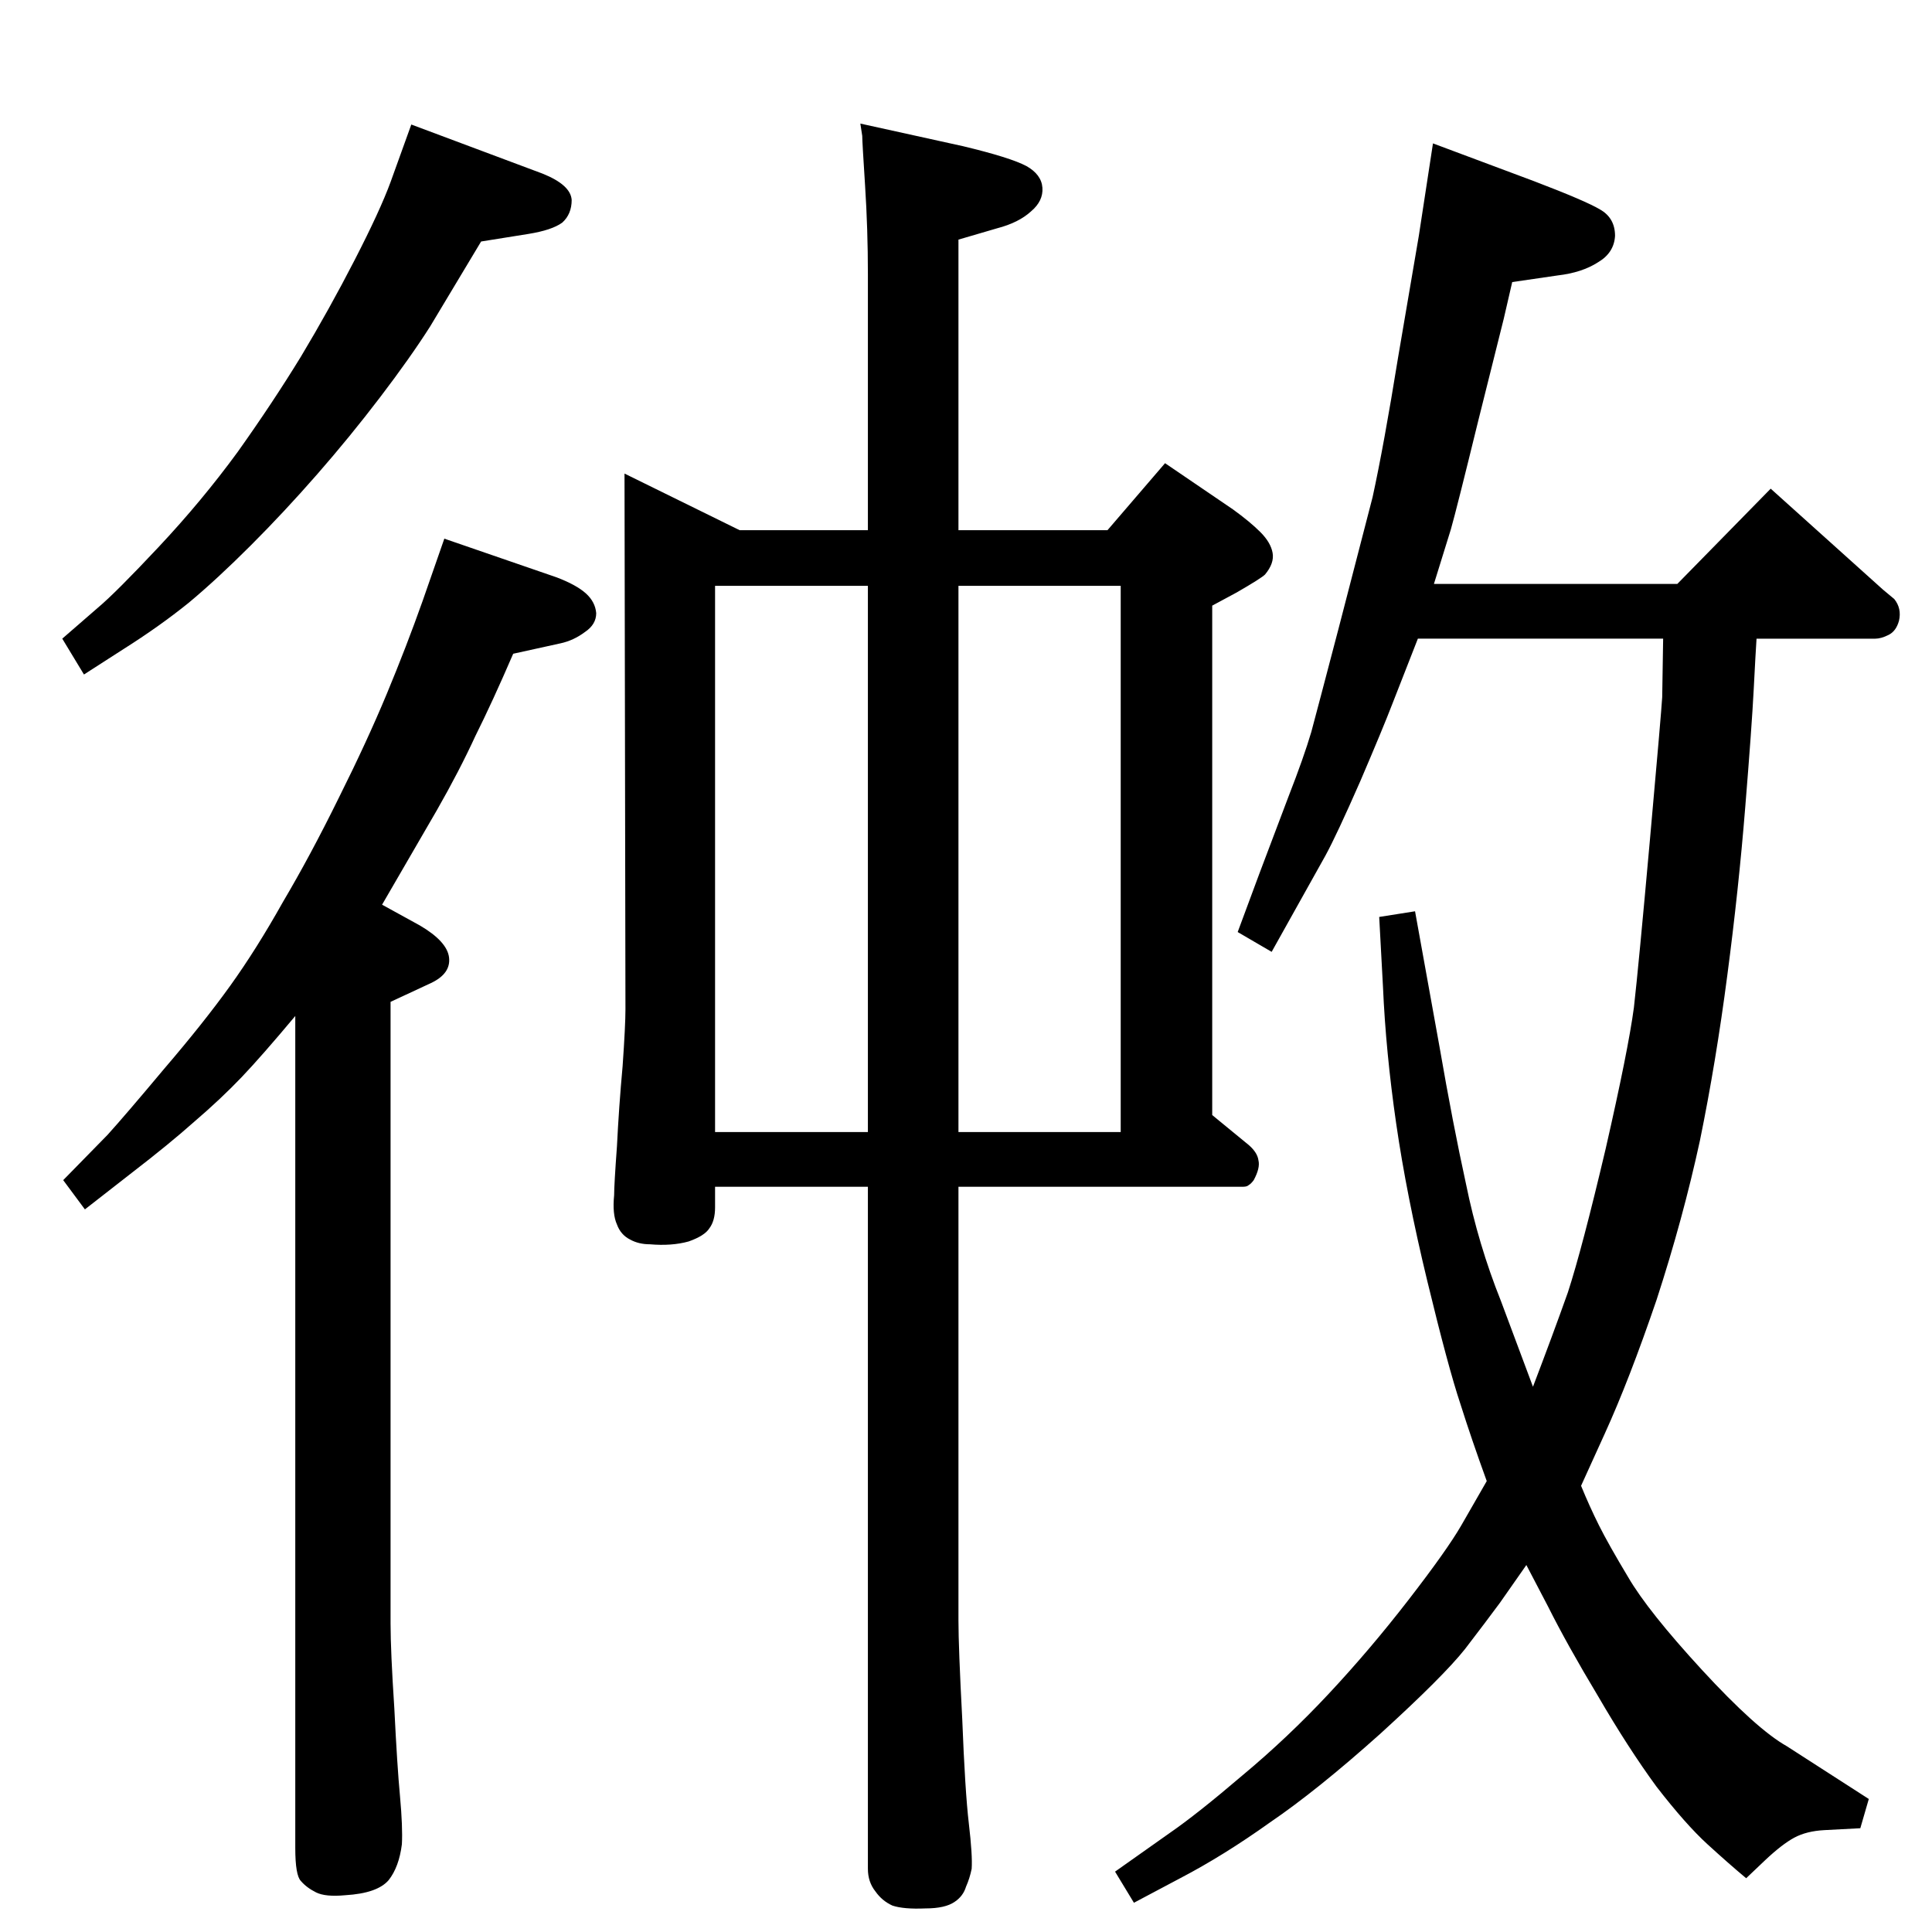 <?xml version="1.0" standalone="no"?>
<!DOCTYPE svg PUBLIC "-//W3C//DTD SVG 1.1//EN" "http://www.w3.org/Graphics/SVG/1.1/DTD/svg11.dtd" >
<svg xmlns="http://www.w3.org/2000/svg" xmlns:xlink="http://www.w3.org/1999/xlink" version="1.1" viewBox="0 0 2048 2048">
  <g transform="matrix(1 0 0 -1 0 2048)">
   <path fill="currentColor"
d="M920 67v723h-162v-22q0 -14 -6 -22q-5 -8 -22 -14q-18 -5 -41 -3q-12 0 -21 5q-10 5 -14 16q-5 11 -3 31q0 11 3 52q2 41 6 85q3 43 3 60l-1 568l122 -60h136v271q0 48 -3 94.5t-3 52.5l-2 13l109 -24q50 -12 67 -21q16 -9 17 -23t-12 -25q-13 -12 -36 -18l-41 -12v-308
h158l61 71l72 -49q18 -13 29 -24t13 -22t-8 -23q-4 -4 -30 -19l-26 -14v-540l39 -32q9 -8 10 -16q2 -8 -5 -21q-3 -4 -5 -5q-2 -2 -6 -2h-302v-460q0 -28 4 -104q3 -77 7 -111t3 -48q-2 -10 -6 -19q-3 -10 -12 -16q-10 -7 -31 -7q-23 -1 -35 3q-11 5 -18 15q-8 10 -8 24z
M1016 1427v-579h172v579h-172zM758 848h162v579h-162v-579zM313 971q-36 -43 -57 -65q-22 -23 -50 -47q-27 -24 -66 -54l-50 -39l-23 31l47 48q19 21 60 70q42 49 70 88t56 89q29 49 59 110q30 60 51 110.5t38 98.5l23 66l119 -41q21 -8 31 -17t11 -21q0 -12 -12 -20
q-12 -9 -26 -12l-50 -11q-22 -51 -40 -87q-17 -37 -41 -79l-58 -100l40 -22q29 -17 31 -34t-19 -27l-43 -20v-659q0 -29 4 -90q3 -61 6 -93q3 -33 2 -51q-3 -24 -14 -38q-12 -14 -46 -16q-21 -2 -31 3t-16 12q-6 6 -6 35v882zM436 1916l139 -52q30 -12 31 -28q0 -15 -10 -24
q-11 -8 -36 -12l-50 -8l-54 -90q-21 -33 -53 -75t-67 -82t-70 -75q-36 -36 -66 -61q-31 -25 -69 -49l-42 -27l-23 38l38 33q19 16 64 64q46 49 84 101q37 52 67 101q30 50 57 102.5t38 82.5zM1862 1371q-1 -15 -3 -54t-9 -125q-7 -87 -19 -178q-12 -92 -29 -175
q-18 -83 -46 -169q-29 -85 -55 -142l-25 -55q9 -22 19 -42t31 -55q21 -36 78 -98q58 -63 90 -81l87 -56l-9 -31l-38 -2q-19 -1 -32 -8t-31 -24l-20 -19q-18 15 -41 36t-54 61q-30 41 -62 96q-33 55 -53 95l-23 44l-28 -40q-14 -19 -37 -49q-23 -29 -90 -90q-67 -60 -117 -94
q-49 -35 -95 -59l-49 -26l-20 33l58 41q29 20 77 61q48 40 91 86q44 47 85 100t56 79l27 47q-16 44 -28 82q-13 39 -35 130t-33 167t-14 145l-4 74l38 6l26 -144q14 -81 28 -145q13 -64 37 -124l34 -91q21 55 37 100q15 46 40 152q24 105 30 150q5 44 17 178t13 151l1 62
h-260l-27 -69q-10 -26 -34 -82q-25 -57 -37 -79l-57 -102l-36 21l23 62l31 82q16 41 24 68q7 26 29 110l36 139q12 55 27 148l22 129l15 98l107 -40q55 -21 70 -30q16 -9 16 -28q-1 -18 -18 -28q-17 -11 -43 -14l-48 -7l-9 -39l-27 -108q-23 -94 -29 -115l-18 -58h258
l99 101l119 -107l12 -10q8 -10 5 -23q-3 -11 -11 -15t-14 -4h-126z" />
  </g>

</svg>
